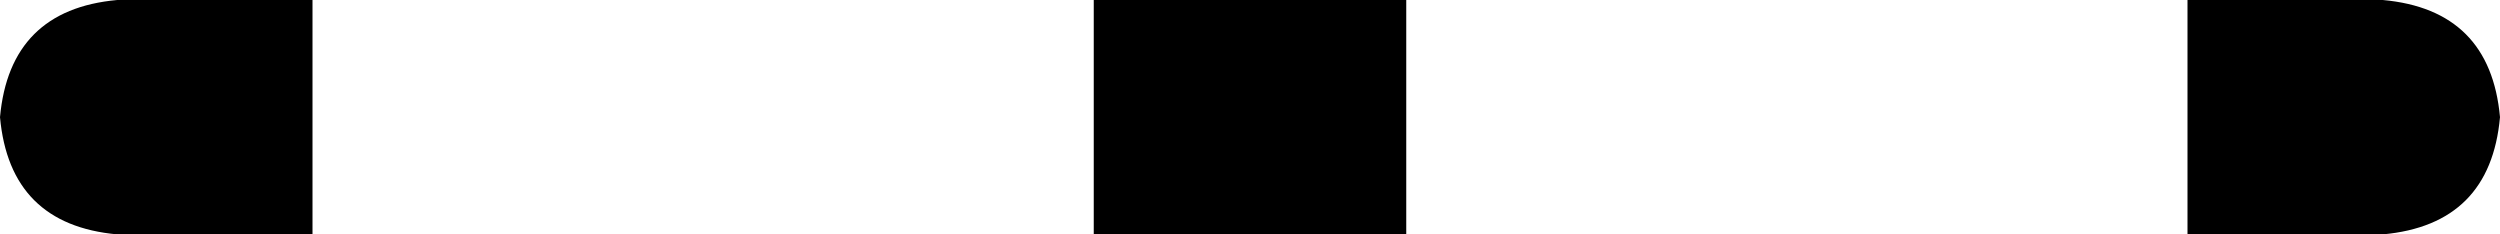 <svg xmlns="http://www.w3.org/2000/svg" viewBox="0 0 512 48">
    <path d="M 24 48 Q 2 46 0 24 Q 2 2 24 0 L 64 0 L 64 48 L 24 48 L 24 48 Z M 288 48 L 224 48 L 224 0 L 288 0 L 288 48 L 288 48 Z M 448 48 L 448 0 L 488 0 Q 510 2 512 24 Q 510 46 488 48 L 448 48 L 448 48 Z"/>
</svg>

